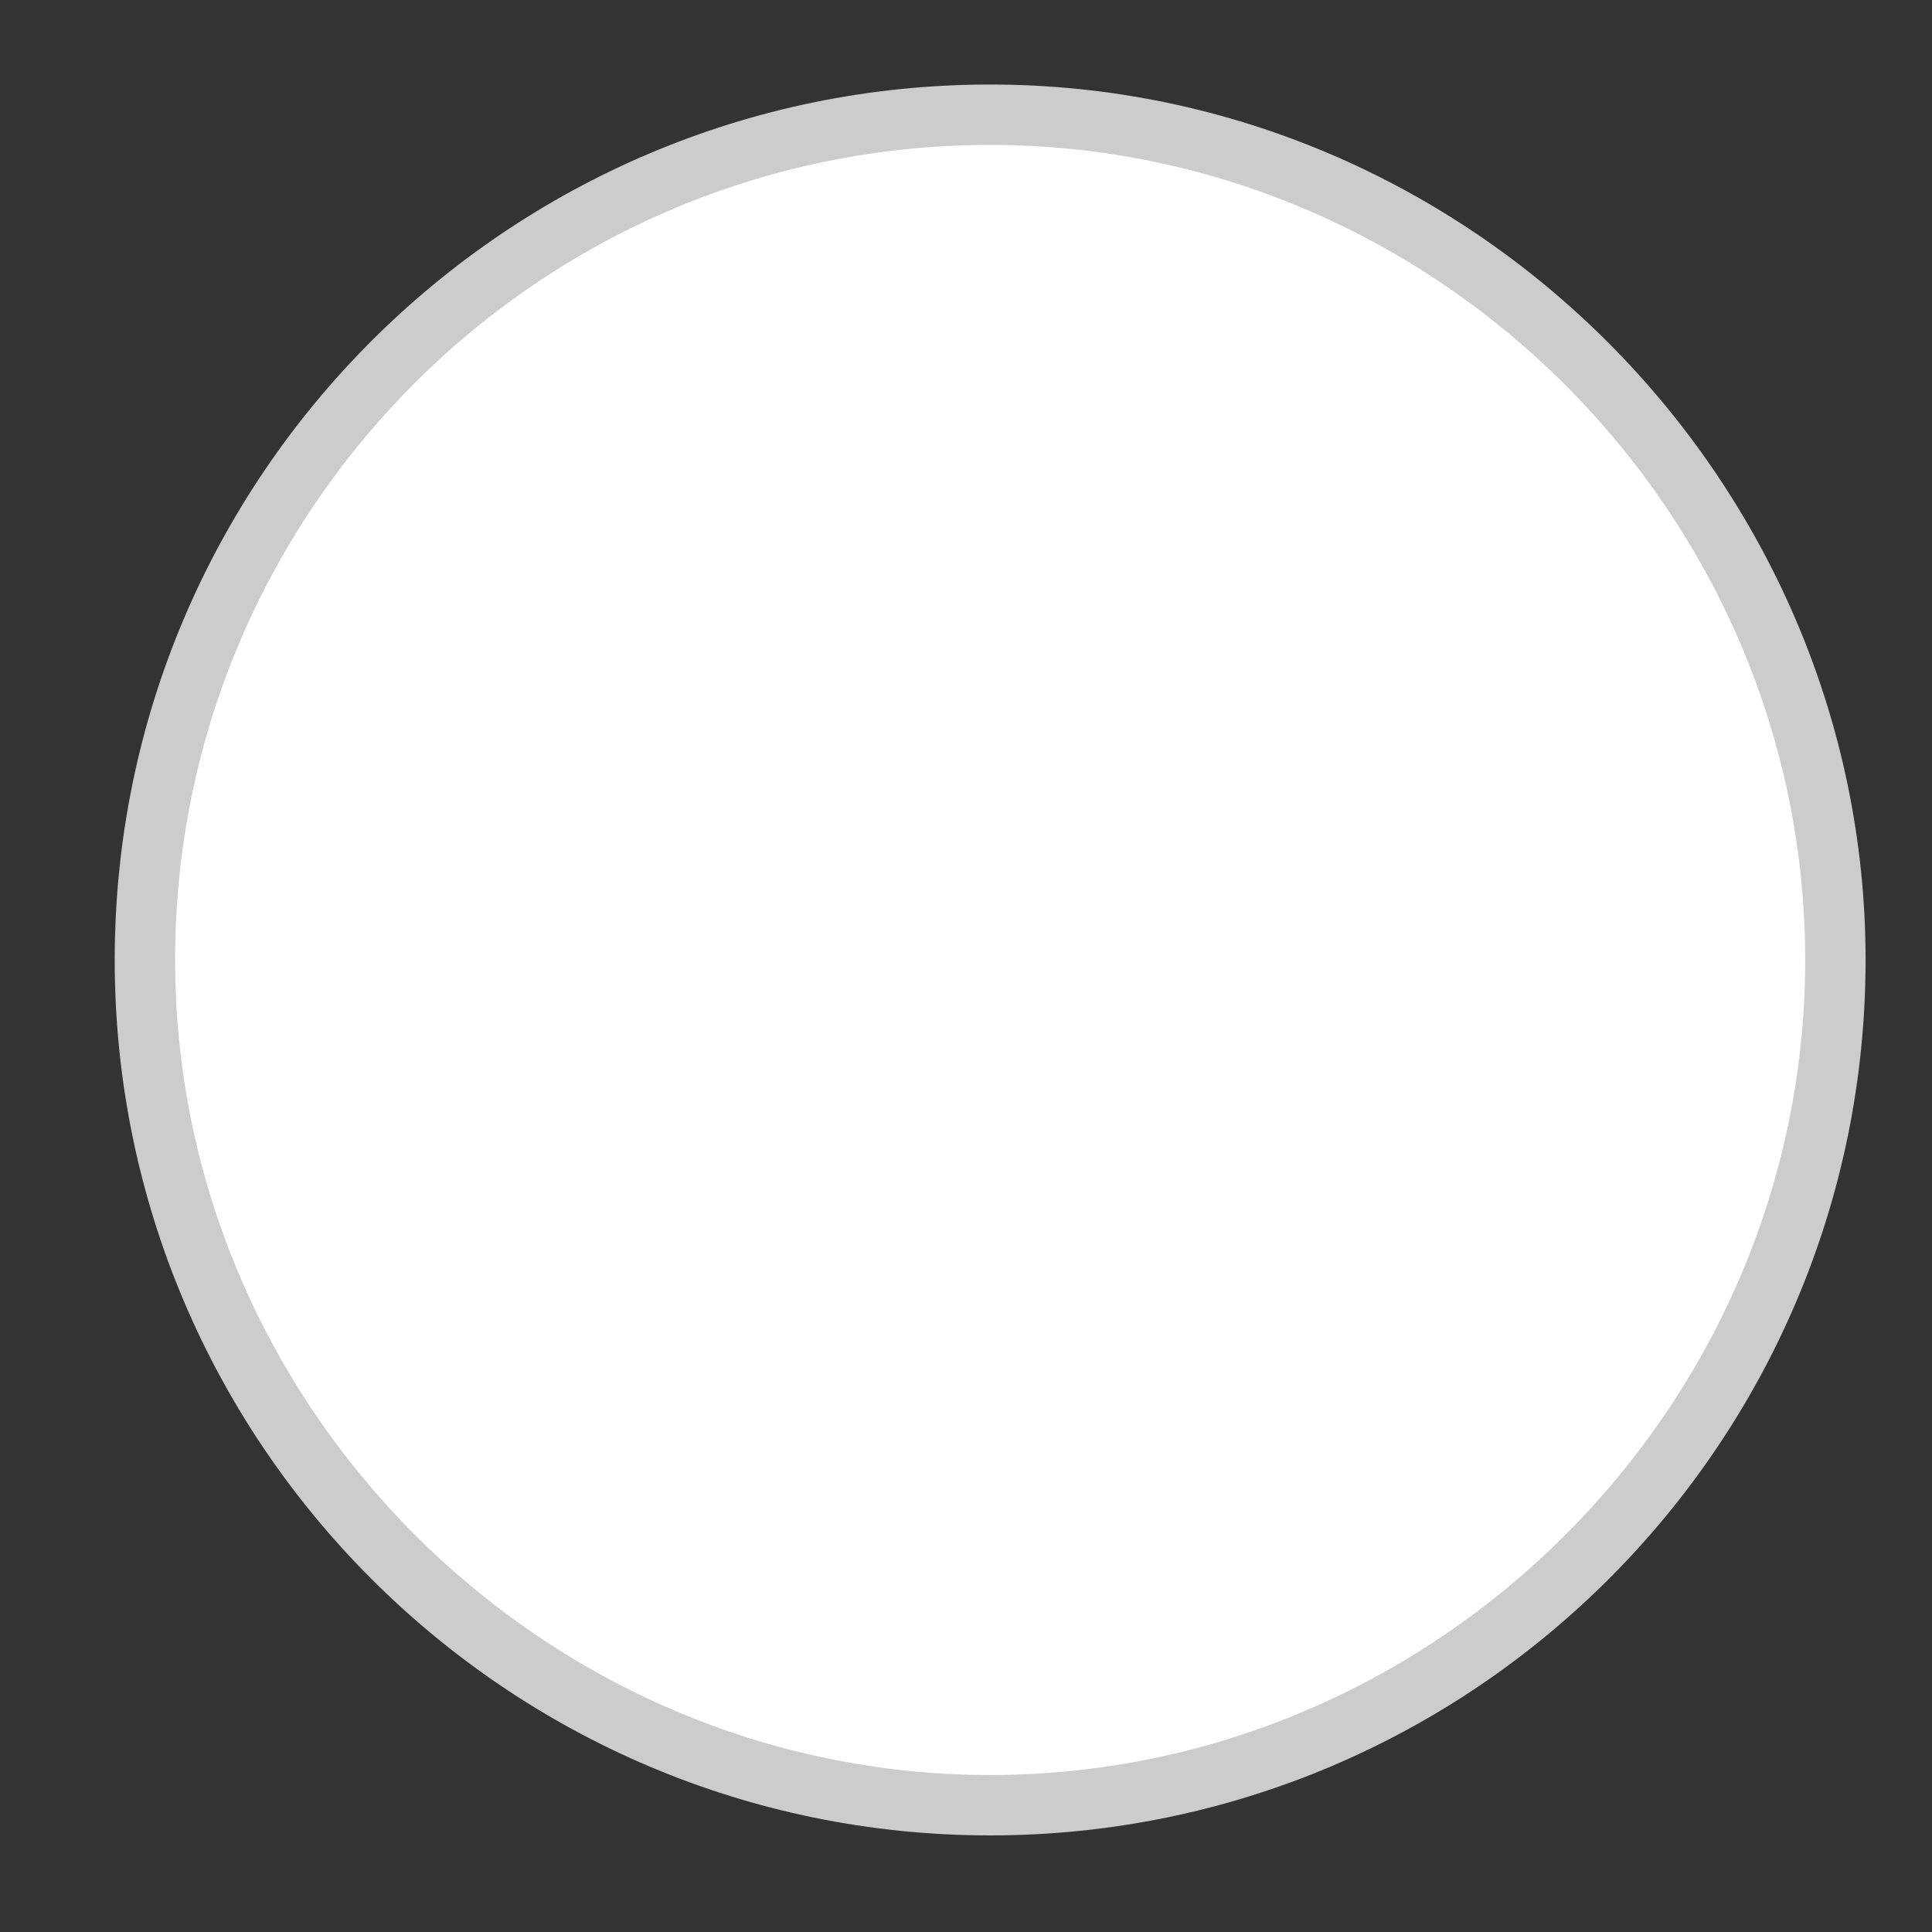 <?xml version="1.0" encoding="utf-8"?>
<!-- Generator: Adobe Illustrator 19.0.0, SVG Export Plug-In . SVG Version: 6.00 Build 0)  -->
<svg version="1.2" baseProfile="tiny" id="图层_1"
	 xmlns="http://www.w3.org/2000/svg" xmlns:xlink="http://www.w3.org/1999/xlink" x="0px" y="0px" viewBox="0 0 32 32"
	 xml:space="preserve">
<rect x="0" y="0" width="32" height="32" fill="#333333" stroke="none"/>
<g id="XMLID_1_">
	<path id="XMLID_5_" fill="#CCCCCC" d="M16.4,30.4c-8,0-14.5-6.5-14.5-14.5c0-8,6.5-14.5,14.5-14.5S30.9,8,30.9,15.9
		C30.9,23.9,24.4,30.4,16.4,30.4z"/>
	<path id="XMLID_6_" fill="#FFFFFF" d="M16.4,2.4C8.9,2.4,2.9,8.5,2.9,15.9s6.1,13.5,13.5,13.5c7.4,0,13.5-6.1,13.5-13.5
		S23.8,2.4,16.4,2.4z"/>
</g>
</svg>

